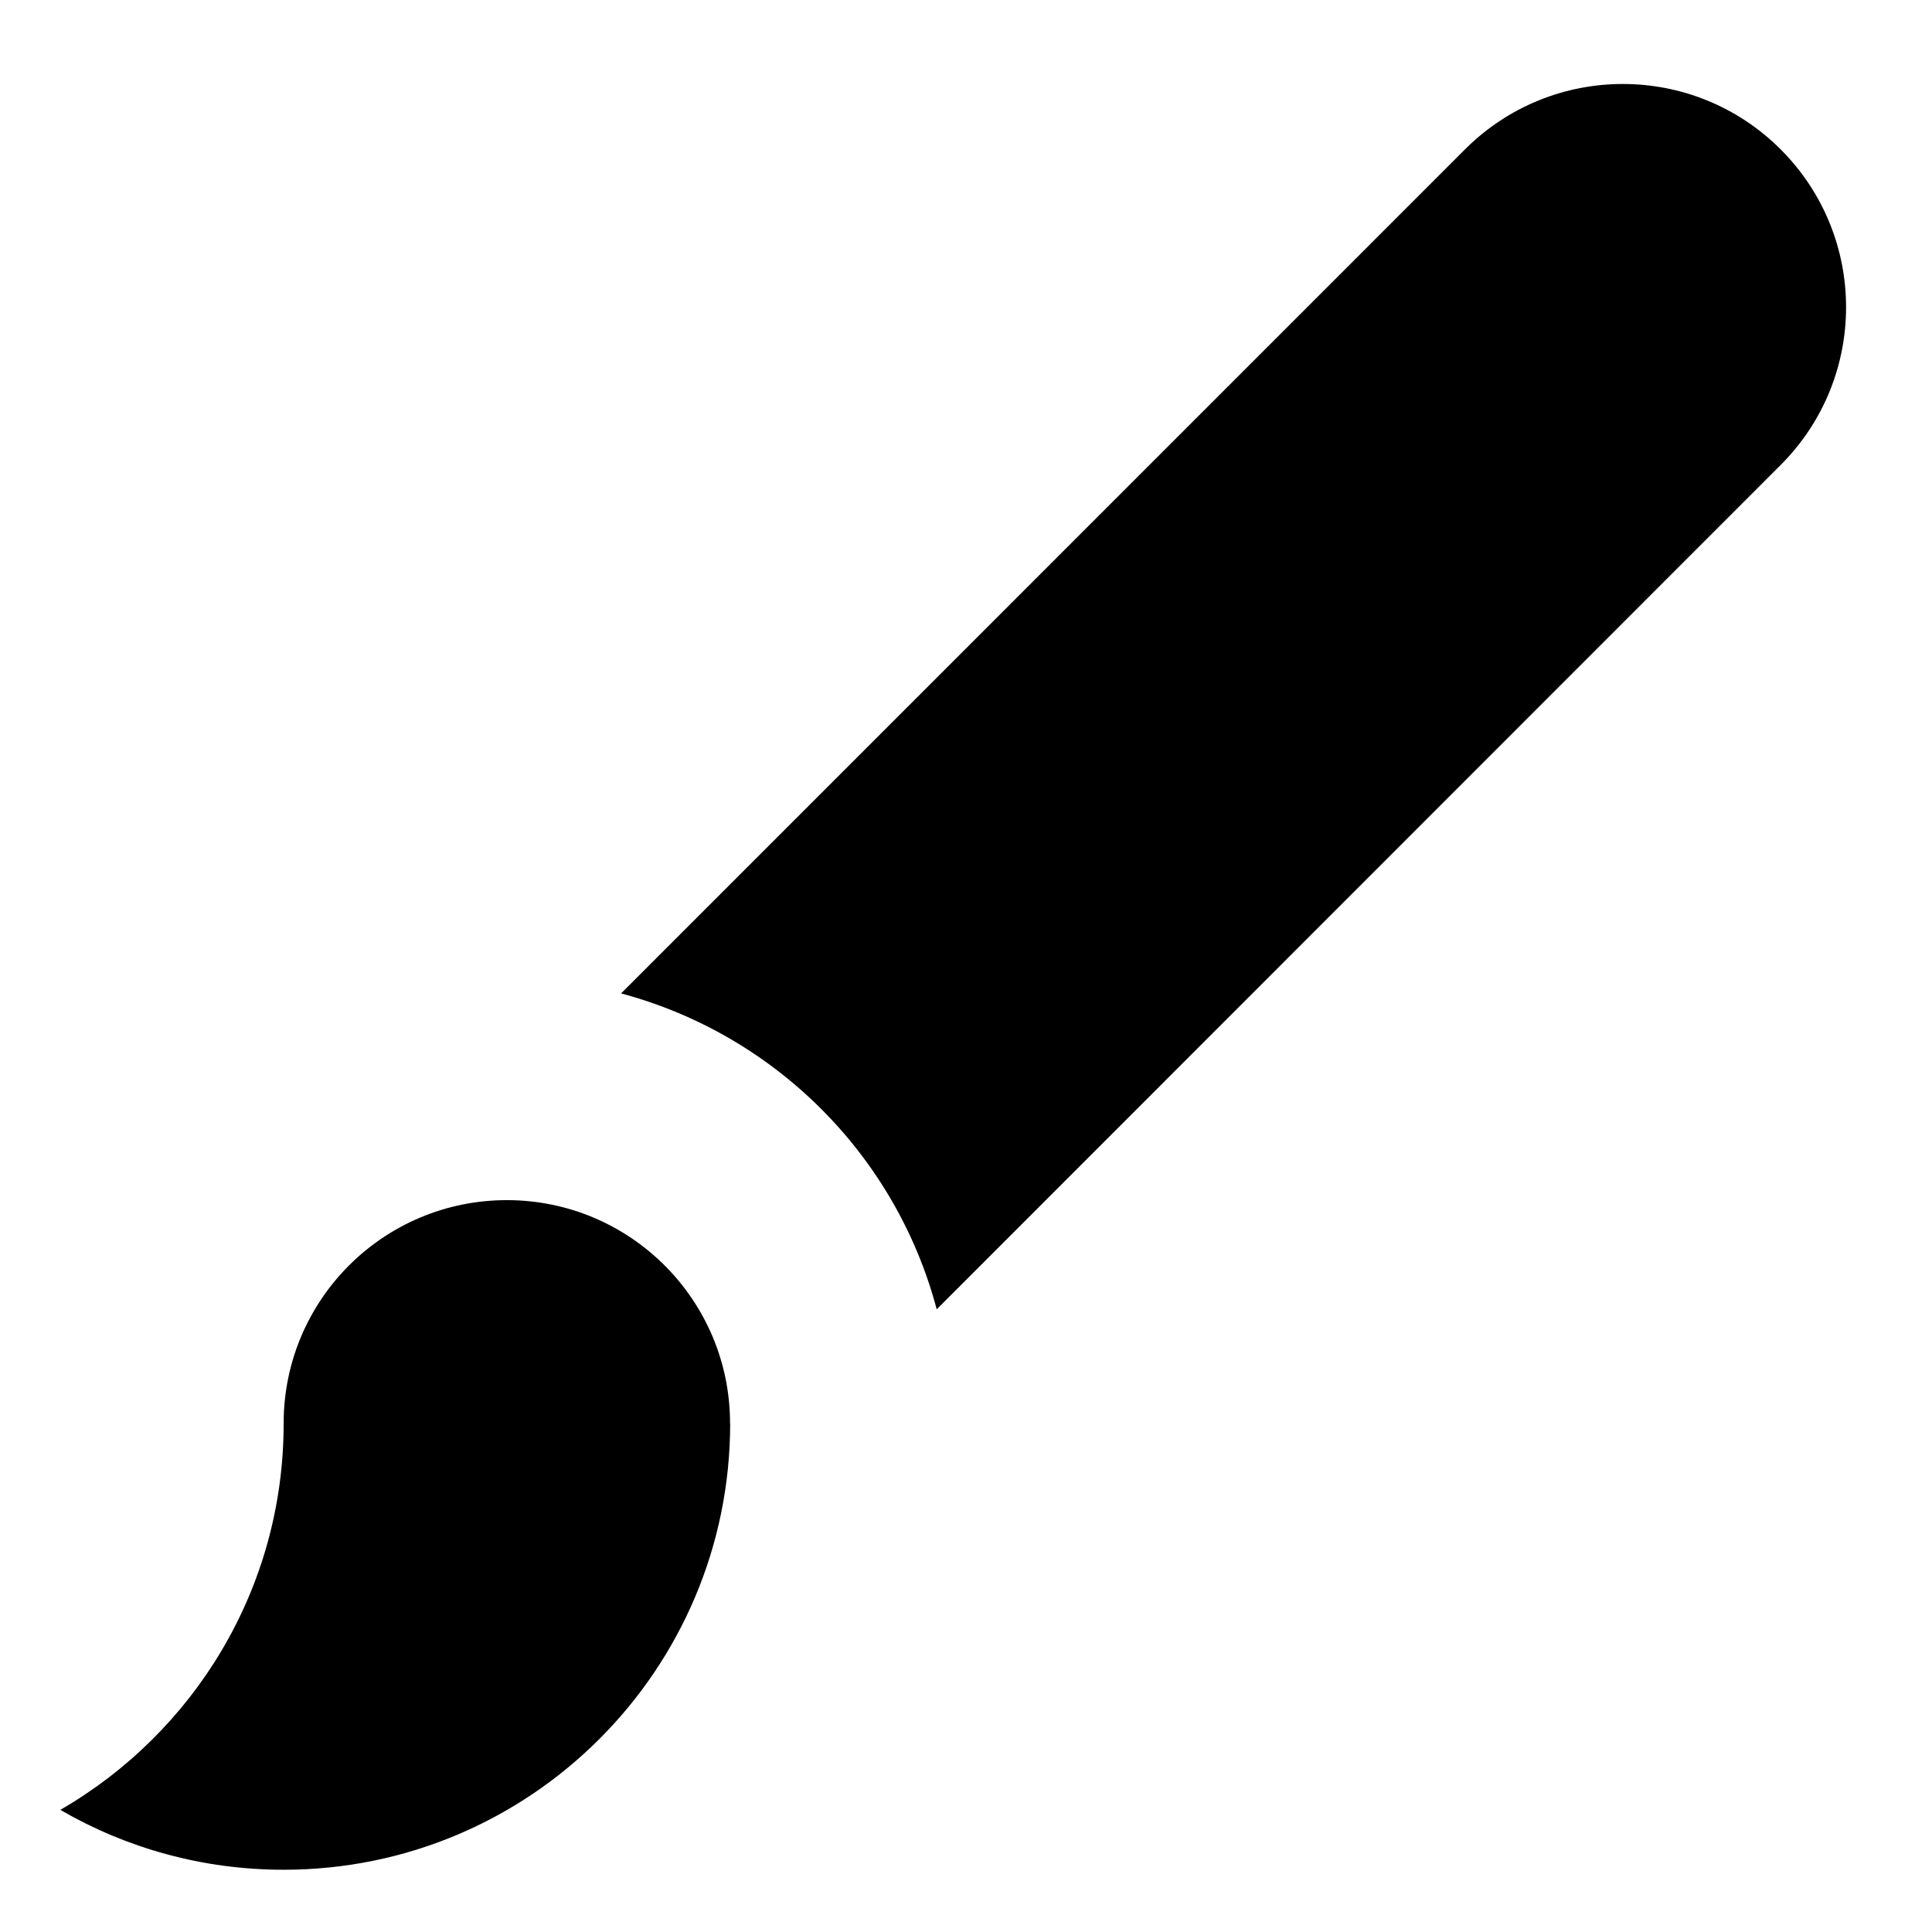 <?xml version="1.0" encoding="utf-8"?>
<!-- Generated by IcoMoon.io -->
<!DOCTYPE svg PUBLIC "-//W3C//DTD SVG 1.1//EN" "http://www.w3.org/Graphics/SVG/1.1/DTD/svg11.dtd">
<svg version="1.1" xmlns="http://www.w3.org/2000/svg" xmlns:xlink="http://www.w3.org/1999/xlink" width="32" height="32" viewBox="0 0 32 32">
<path d="M12.092 23.575c0-2.044-1.657-3.697-3.697-3.697-2.044 0-3.697 1.654-3.697 3.697v0.007c0 2.733-1.487 5.116-3.697 6.394l0.015 0.011c1.083 0.624 2.339 0.982 3.683 0.982 4.084 0 7.395-3.311 7.395-7.395v0zM29.493 2.474c-1.444-1.444-3.784-1.444-5.228 0l-13.978 13.98c2.549 0.682 4.55 2.679 5.228 5.232l13.978-13.984c1.445-1.444 1.445-3.784 0-5.228z"></path>
</svg>
